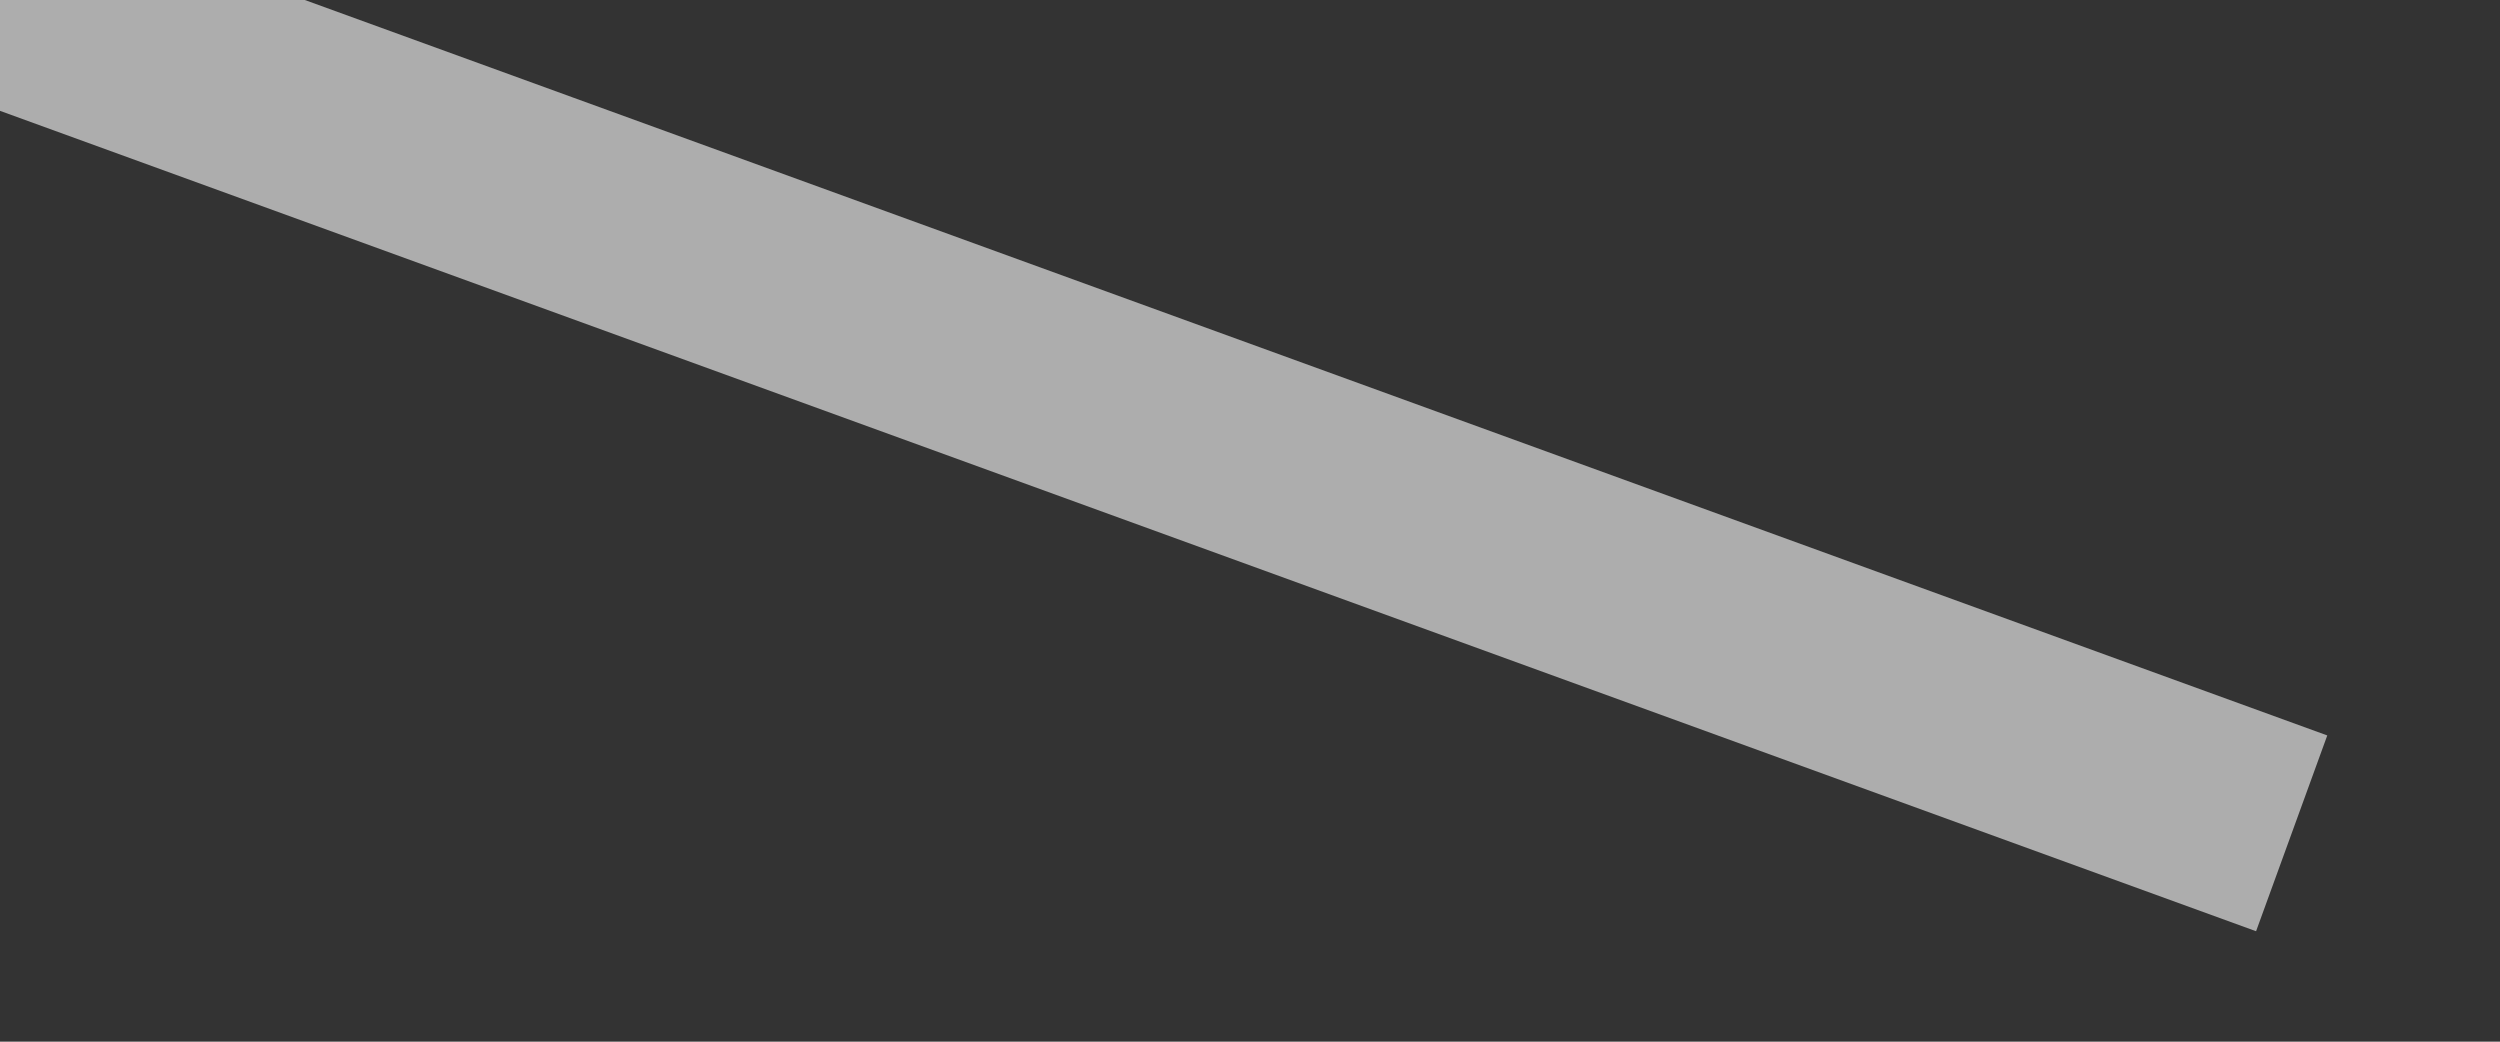 ﻿<?xml version="1.0" encoding="utf-8"?>
<svg version="1.1" xmlns:xlink="http://www.w3.org/1999/xlink" width="12px" height="5px" xmlns="http://www.w3.org/2000/svg">
  <rect width="100%" height="100%" fill="#333333" stroke="none"/>
  <g transform="matrix(1 0 0 1 -300 -229 )">
    <path d="M 11 4  L 0 0  " stroke-width="1" stroke="#ffffff" fill="none" stroke-opacity="0.6" transform="matrix(1 0 0 1 300 229 )" />
  </g>
</svg>